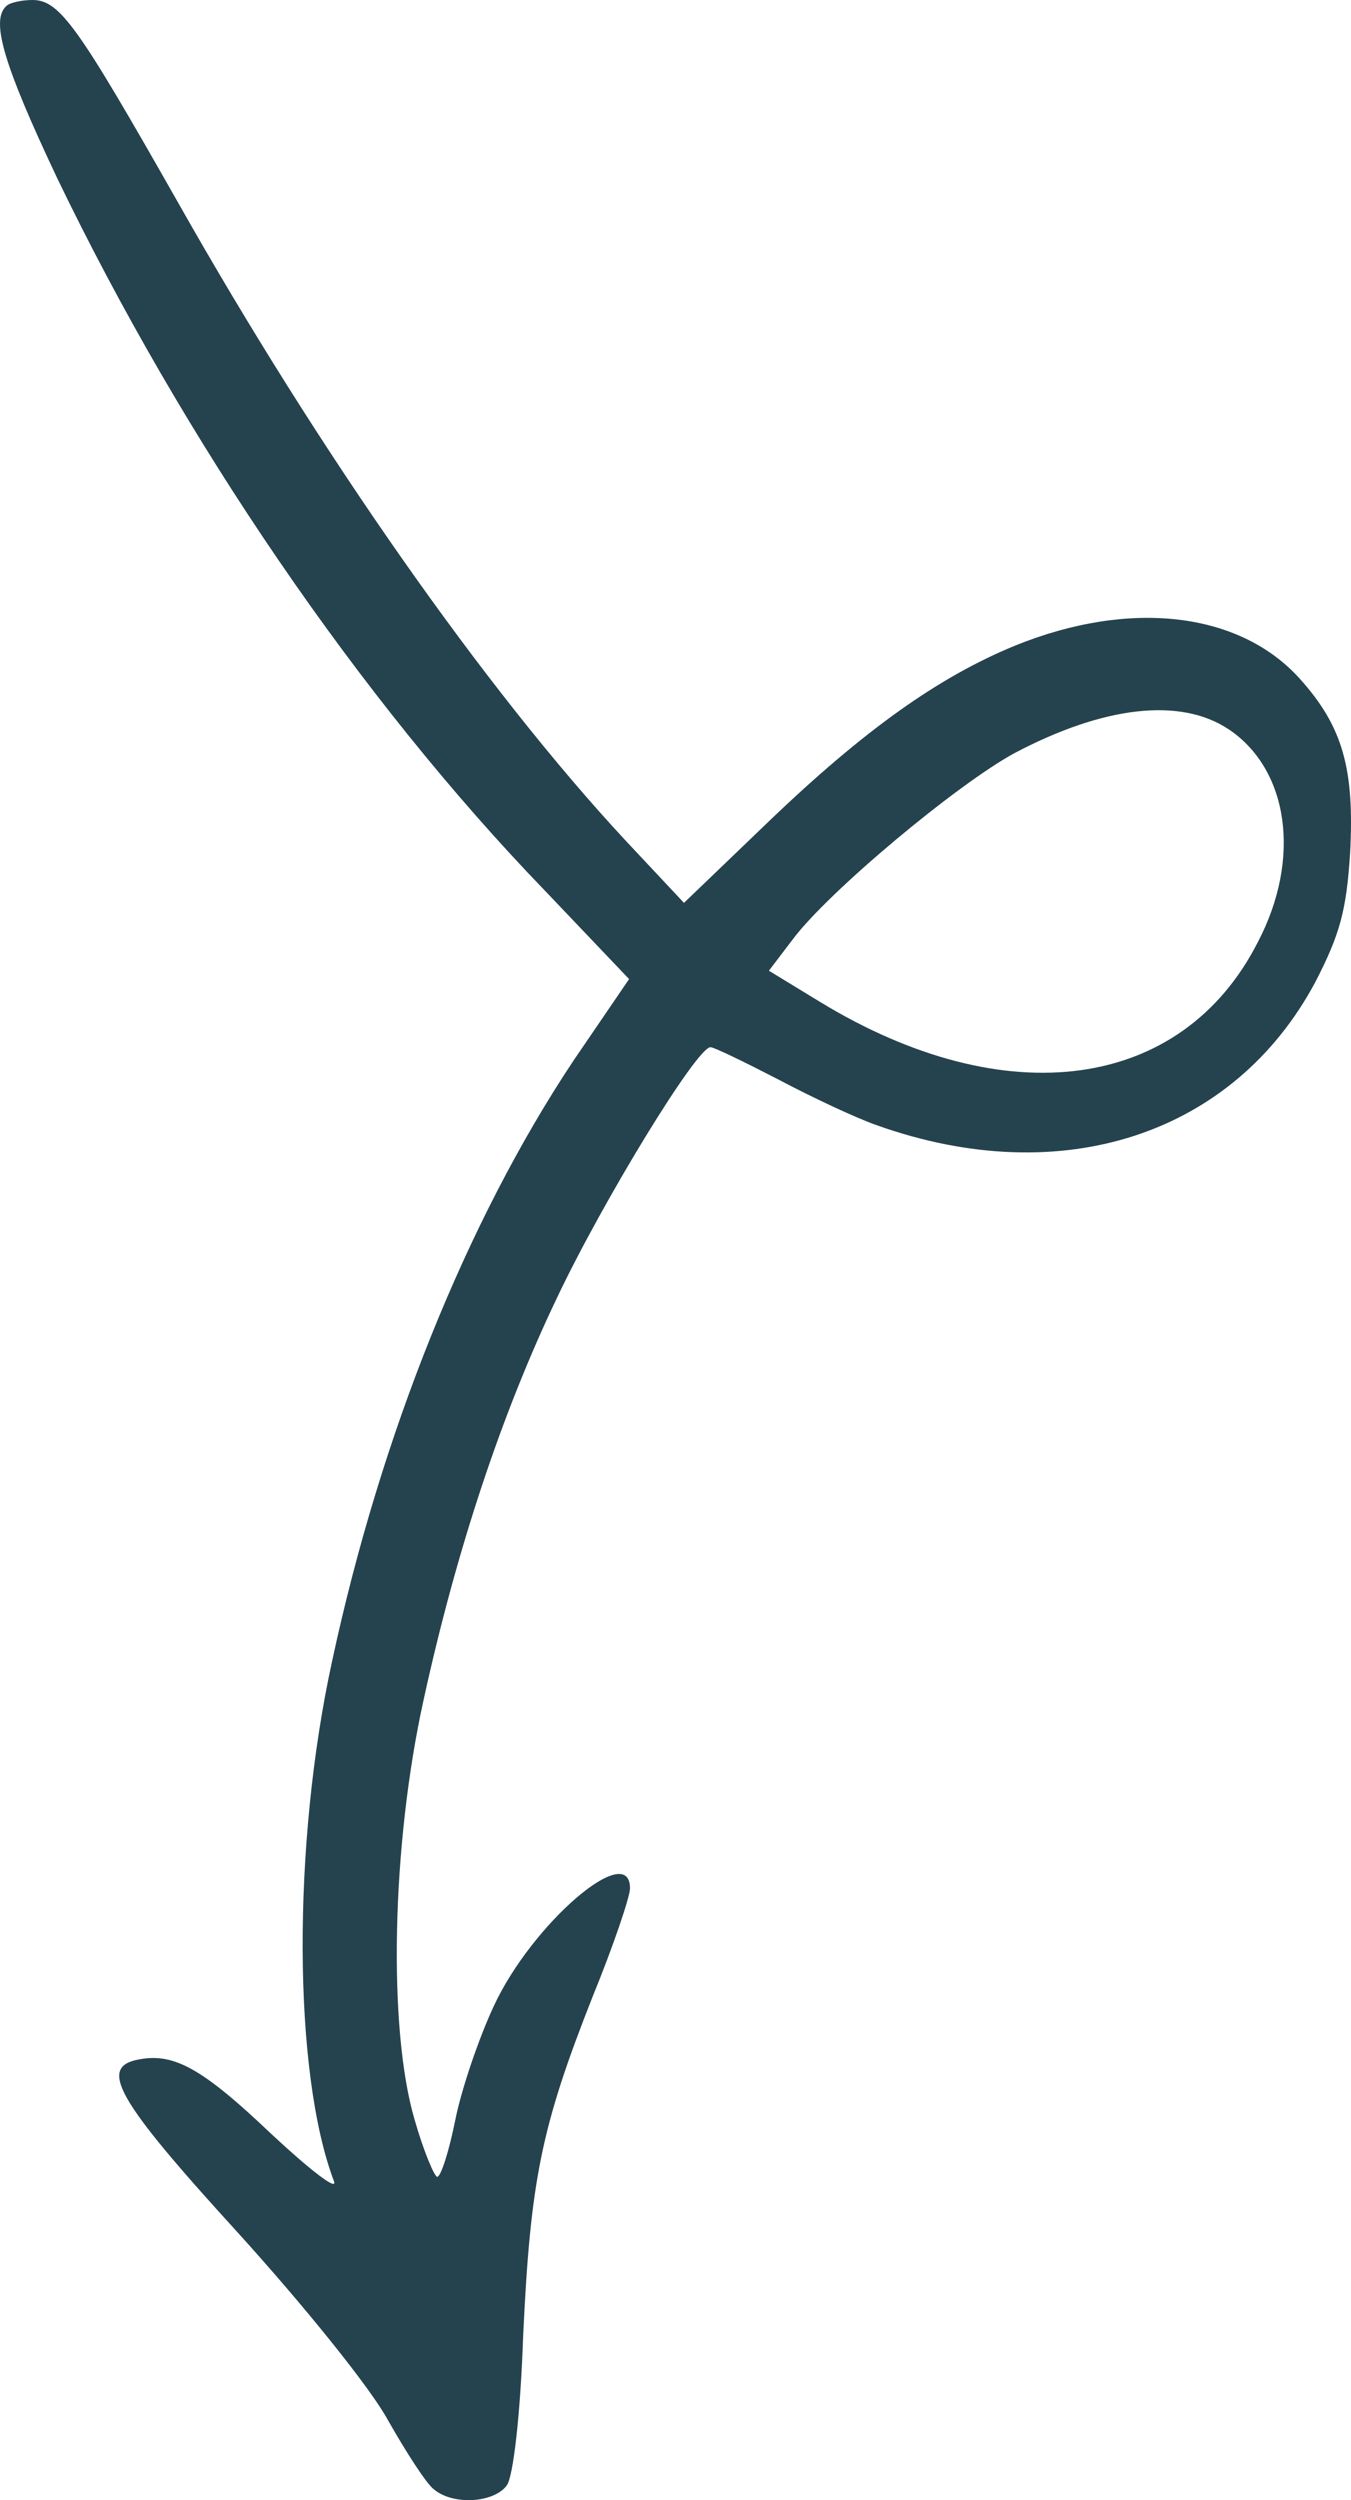<svg width="73" height="135" viewBox="0 0 73 135" fill="none" xmlns="http://www.w3.org/2000/svg">
<path fill-rule="evenodd" clip-rule="evenodd" d="M0.325 0.341C-0.514 1.135 0.226 3.563 3.088 9.616C9.902 23.754 19.431 37.737 29.453 48.103L33.992 52.867L30.982 57.278C25.204 65.958 20.566 77.513 17.951 89.668C15.78 99.587 15.829 111.935 18.049 117.789C18.247 118.334 16.717 117.145 14.645 115.212C10.944 111.692 9.409 110.85 7.534 111.197C5.264 111.593 6.301 113.378 12.819 120.521C16.421 124.486 20.029 128.953 20.966 130.688C21.953 132.423 23.038 134.108 23.433 134.405C24.469 135.297 26.69 135.149 27.381 134.207C27.726 133.761 28.121 130.44 28.269 126.122C28.663 117.69 29.256 114.815 32.019 107.821C33.154 105.045 34.042 102.412 34.042 101.966C34.042 99.339 28.757 103.85 26.684 108.316C25.895 110.001 24.957 112.728 24.612 114.418C24.267 116.153 23.822 117.541 23.625 117.541C23.477 117.541 22.885 116.153 22.392 114.418C20.961 109.506 21.158 99.636 22.885 91.805C24.661 83.67 27.128 76.279 30.094 70.083C32.561 64.873 37.649 56.546 38.389 56.546C38.587 56.546 40.215 57.339 42.041 58.281C43.817 59.222 46.235 60.362 47.375 60.759C57.397 64.328 66.679 61.255 71.076 53.021C72.408 50.443 72.753 49.154 72.951 46.076C73.197 41.516 72.556 39.23 70.237 36.653C66.98 33.034 61.054 32.34 54.831 34.868C50.736 36.553 46.733 39.379 41.553 44.341L36.958 48.752L33.751 45.332C26.196 37.198 17.26 24.453 9.606 10.91C4.223 1.437 3.236 0 1.756 0C1.163 0 0.473 0.149 0.325 0.347V0.341ZM66.383 39.373C69.639 41.554 70.33 46.368 67.962 50.878C63.866 58.914 54.338 60.203 44.31 54.1L41.547 52.415L42.83 50.73C44.754 48.152 51.717 42.347 54.826 40.662C59.617 38.134 63.762 37.638 66.377 39.373H66.383Z" fill="#25434E"/>
</svg>
